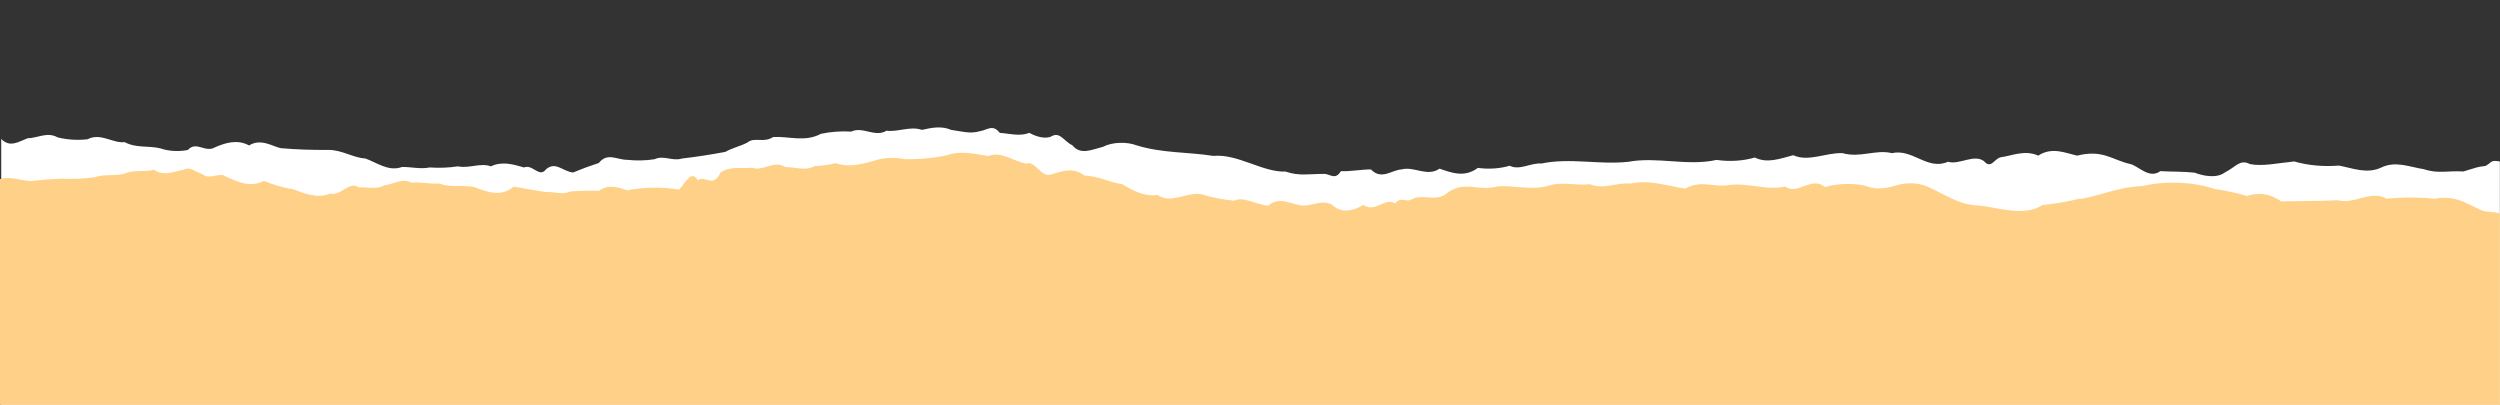 <?xml version="1.0" encoding="UTF-8" standalone="no"?>
<!DOCTYPE svg PUBLIC "-//W3C//DTD SVG 1.1//EN" "http://www.w3.org/Graphics/SVG/1.1/DTD/svg11.dtd">
<svg width="100%" height="100%" viewBox="0 0 1920 311" version="1.1" xmlns="http://www.w3.org/2000/svg" xmlns:xlink="http://www.w3.org/1999/xlink" xml:space="preserve" xmlns:serif="http://www.serif.com/" style="fill-rule:evenodd;clip-rule:evenodd;stroke-linejoin:round;stroke-miterlimit:2;">
    <rect x="0" y="0" width="1920" height="311" fill="#333333" stroke="none"/>
    <g id="Artboard1" transform="matrix(1,0,0,0.904,0,-665.395)">
        <rect x="0" y="736" width="1920" height="344" style="fill:none;"/>
        <clipPath id="_clip1">
            <rect x="0" y="736" width="1920" height="344"/>
        </clipPath>
        <g clip-path="url(#_clip1)">
            <g id="_23488--Converted--02" serif:id="23488 [Converted]-02" transform="matrix(11.648,0,0,7.273,960,920.72)">
                <g transform="matrix(1,0,0,1,-82.42,-21.9)">
                    <clipPath id="_clip2">
                        <rect x="0" y="0" width="164.84" height="43.8"/>
                    </clipPath>
                    <g clip-path="url(#_clip2)">
                        <g transform="matrix(1.047,0,0,1,-5.036,5.66)">
                            <path d="M162.24,38.14L162.24,9.71C162.24,9.62 162.24,10.29 162.24,9.71C161.6,9.49 161.73,9.89 161.32,10.24C160.75,10.36 160.85,10.39 159.94,10.88C158.99,10.76 158.36,11.18 157.45,10.61C156.58,10.37 155.68,9.61 154.78,10.41C153.88,11.21 152.99,10.5 152.1,10.19C151.136,10.341 150.149,10.172 149.29,9.71C148.29,9.89 147.29,10.31 146.51,10.02C145.86,9.41 145.65,10.31 144.9,11.02C144.39,11.71 143.54,11.4 143.02,11.02C142.28,10.87 141.54,10.92 140.86,10.84C140.18,11.76 139.55,10.36 139.01,10.03C137.81,9.55 137.26,8.27 135.62,9.03C134.91,8.74 134.03,7.96 133.17,9.03C132.31,8.3 131.46,9.08 130.8,9.22C130.37,9.43 130.21,10.63 129.75,9.67C129.12,8.8 128.16,10.16 127.49,9.74C126.19,10.81 125.27,8.18 123.95,8.74C122.95,8.27 121.95,9.33 120.85,8.74C119.78,8.66 118.71,9.8 117.74,8.98C116.92,9.37 116.12,9.98 115.32,9.25C114.584,9.652 113.719,9.752 112.91,9.53C111.05,10.29 109.2,9.12 107.35,9.75C105.52,10.12 103.69,9.25 101.88,9.95C101.16,9.87 100.52,10.79 99.88,10.21C99.271,10.548 98.554,10.638 97.88,10.46C97.07,11.59 96.27,11.08 95.47,10.55C94.67,11.55 93.87,10.24 93.07,10.64C92.46,10.7 91.8,11.93 91.15,10.64C90.49,10.64 89.84,10.9 89.26,10.84C88.91,11.84 88.67,11.3 88.26,11.16C87.26,11.16 86.62,11.44 85.77,10.89C84.31,10.99 82.77,8.79 81.21,9.06C79.64,8.59 78.03,8.76 76.41,7.84C75.754,7.373 74.85,7.441 74.27,8C73.55,8.34 72.85,9 72.34,7.81C71.85,7.42 71.59,6.25 71.07,6.73C70.72,7.15 70.07,6.84 69.64,6.37C69.01,6.81 68.4,6.45 67.77,6.37C67.33,5.31 66.99,6.04 66.53,6.17C65.9,6.53 65.31,6.17 64.71,6.02C64.12,5.55 63.53,5.74 62.87,6.02C62.13,5.55 61.38,6.29 60.64,6.12C59.9,6.94 59.16,5.58 58.42,6.22C57.772,6.15 57.116,6.239 56.51,6.48C55.51,7.48 54.51,6.76 53.51,6.85C52.87,7.61 52.34,6.79 51.87,7.51C51.39,7.96 50.96,8.1 50.49,8.59C49.594,8.907 48.679,9.167 47.75,9.37C47.17,9.72 46.6,8.94 46.03,9.45C45.474,9.612 44.887,9.636 44.32,9.52C43.64,9.52 43.07,8.62 42.52,9.89C41.958,10.227 41.417,10.598 40.9,11C40.22,10.85 39.81,9.67 39.2,10.62C38.77,11.68 38.37,9.99 37.81,10.41C37.1,10.02 36.41,9.67 35.73,10.28C35.05,9.83 34.37,10.56 33.65,10.28C33.072,10.444 32.466,10.488 31.87,10.41C31.27,10.64 30.67,10.32 30.12,10.36C29.28,10.92 28.55,9.85 27.82,9.36C27.09,9.31 26.36,8.36 25.5,8.36C24.496,8.382 23.492,8.315 22.5,8.16C22,7.98 21.24,6.96 20.5,7.84C19.72,7.05 18.93,7.6 18.36,8.05C17.73,8.75 17.18,7.26 16.64,8.37C16.066,8.583 15.424,8.513 14.91,8.18C14.12,7.83 13.4,8.18 12.66,7.45C11.92,7.63 11.16,6.31 10.32,7.12C9.682,7.251 9.018,7.17 8.43,6.89C7.8,6.21 7.14,7 6.55,7C6,7.38 5.44,8.15 4.89,7.08L4.89,38.14L162.24,38.14Z" style="fill:white;fill-rule:nonzero;"/>
                        </g>
                        <g transform="matrix(1.047,0,0,1,-5.036,5.66)">
                            <path d="M162.24,38.14L162.24,15.79C161.84,15.54 161.43,15.65 161.11,15.44C160.11,14.6 159.47,13.63 158.11,14.06C157.119,13.875 156.101,13.875 155.11,14.06C154.11,13 153.03,14.77 152.06,14.24C150.9,14.35 149.6,14.32 148.47,14.37C147.74,13.43 147.03,13.29 146.32,13.74C145.662,13.39 144.968,13.112 144.25,12.91C142.877,12.068 141.177,11.949 139.7,12.59C138.09,12.68 136.56,14.06 135.7,14.09C134.974,14.415 134.212,14.653 133.43,14.8C132.3,16.24 130.43,15 129.43,14.86C128.17,14.78 127.43,13.68 126.32,12.76C125.82,12.257 125.056,12.116 124.41,12.41C123.71,12.81 122.98,13.11 122.3,12.55C121.468,12.215 120.527,12.27 119.74,12.7C118.89,11.36 118.04,13.7 117.23,12.64C115.99,13.15 114.81,12.08 113.52,12.51C112.58,12.66 111.92,11.89 110.94,12.88C109.77,12.56 108.66,11.8 107.47,12.3C106.63,12.12 105.78,13.05 104.93,12.36C104.09,12.58 103.24,12.03 102.41,12.5C101.32,13.14 100.24,12.5 99.16,12.61C97.84,13.28 97.02,11.81 95.86,13.52C95.15,14.47 94.37,13.39 93.67,14.18C93.36,14.49 93.01,13.77 92.67,14.62C92.08,13.8 91.38,15.79 90.67,14.78C89.97,15.57 89.26,15.78 88.67,14.73C88,14.11 87.34,15.06 86.67,14.82C86,14.58 85.34,13.82 84.67,14.88C83.81,14.7 83.16,13.77 82.53,14.29C81.825,14.175 81.147,13.931 80.53,13.57C79.63,13.13 78.6,14.76 77.72,13.63C76.88,13.83 76.19,13.15 75.47,12.35C74.76,12.22 74.03,11.42 73.1,11.35C72.41,10.35 71.69,10.83 71.02,11.23C70.35,11.63 70.02,9.55 69.44,9.96C68.67,9.73 67.87,8.46 67.05,9.08C66.22,8.85 65.37,8.4 64.47,8.97C63.621,9.316 62.707,9.477 61.79,9.44C61.285,9.245 60.725,9.245 60.22,9.44C59.22,9.94 58.38,10.5 57.43,9.91C57.009,10.098 56.559,10.216 56.1,10.26C55.56,10.85 54.84,10.35 54.26,10.36C53.55,9.5 52.86,10.93 52.18,10.43C51.51,10.61 50.85,10.18 50.18,11.01C49.73,12.89 49.18,11.25 48.76,11.91C48.35,10.71 48.07,11.97 47.58,13C46.514,12.667 45.368,12.695 44.32,13.08C43.73,12.72 43.13,12.33 42.53,13.14C41.936,13.103 41.339,13.127 40.75,13.21C40.22,13.65 39.67,13.21 39.16,13.28C38.38,13.06 37.91,12.88 37.16,12.65C36.35,13.91 35.49,13.27 34.67,12.7C33.91,12.42 33.18,12.8 32.47,12.28C31.95,12.38 31.33,12.07 30.73,12.19C30.12,11.6 29.52,12.42 29.02,12.5C28.48,13.03 27.95,12.66 27.43,12.74C26.72,11.97 26.37,13.74 25.59,13.46C24.83,14.08 23.98,13.46 23.32,12.98C22.636,12.76 21.997,12.421 21.43,11.98C20.56,12.81 19.76,12.11 18.87,11.31C18.42,11.16 17.96,11.84 17.52,11.15C17.11,10.97 16.81,10.24 16.39,10.68C15.82,10.82 15.16,11.52 14.51,10.68C13.85,11.01 13.21,10.62 12.65,11.14C12.04,11.45 11.41,11.14 10.76,11.56C10.107,11.727 9.431,11.781 8.76,11.72C8.086,11.757 7.417,11.854 6.76,12.01C6.1,11.94 5.44,11.39 4.81,11.77L4.81,38.14L162.24,38.14Z" style="fill:rgb(255,209,136);fill-rule:nonzero;"/>
                        </g>
                    </g>
                </g>
            </g>
        </g>
    </g>
</svg>
